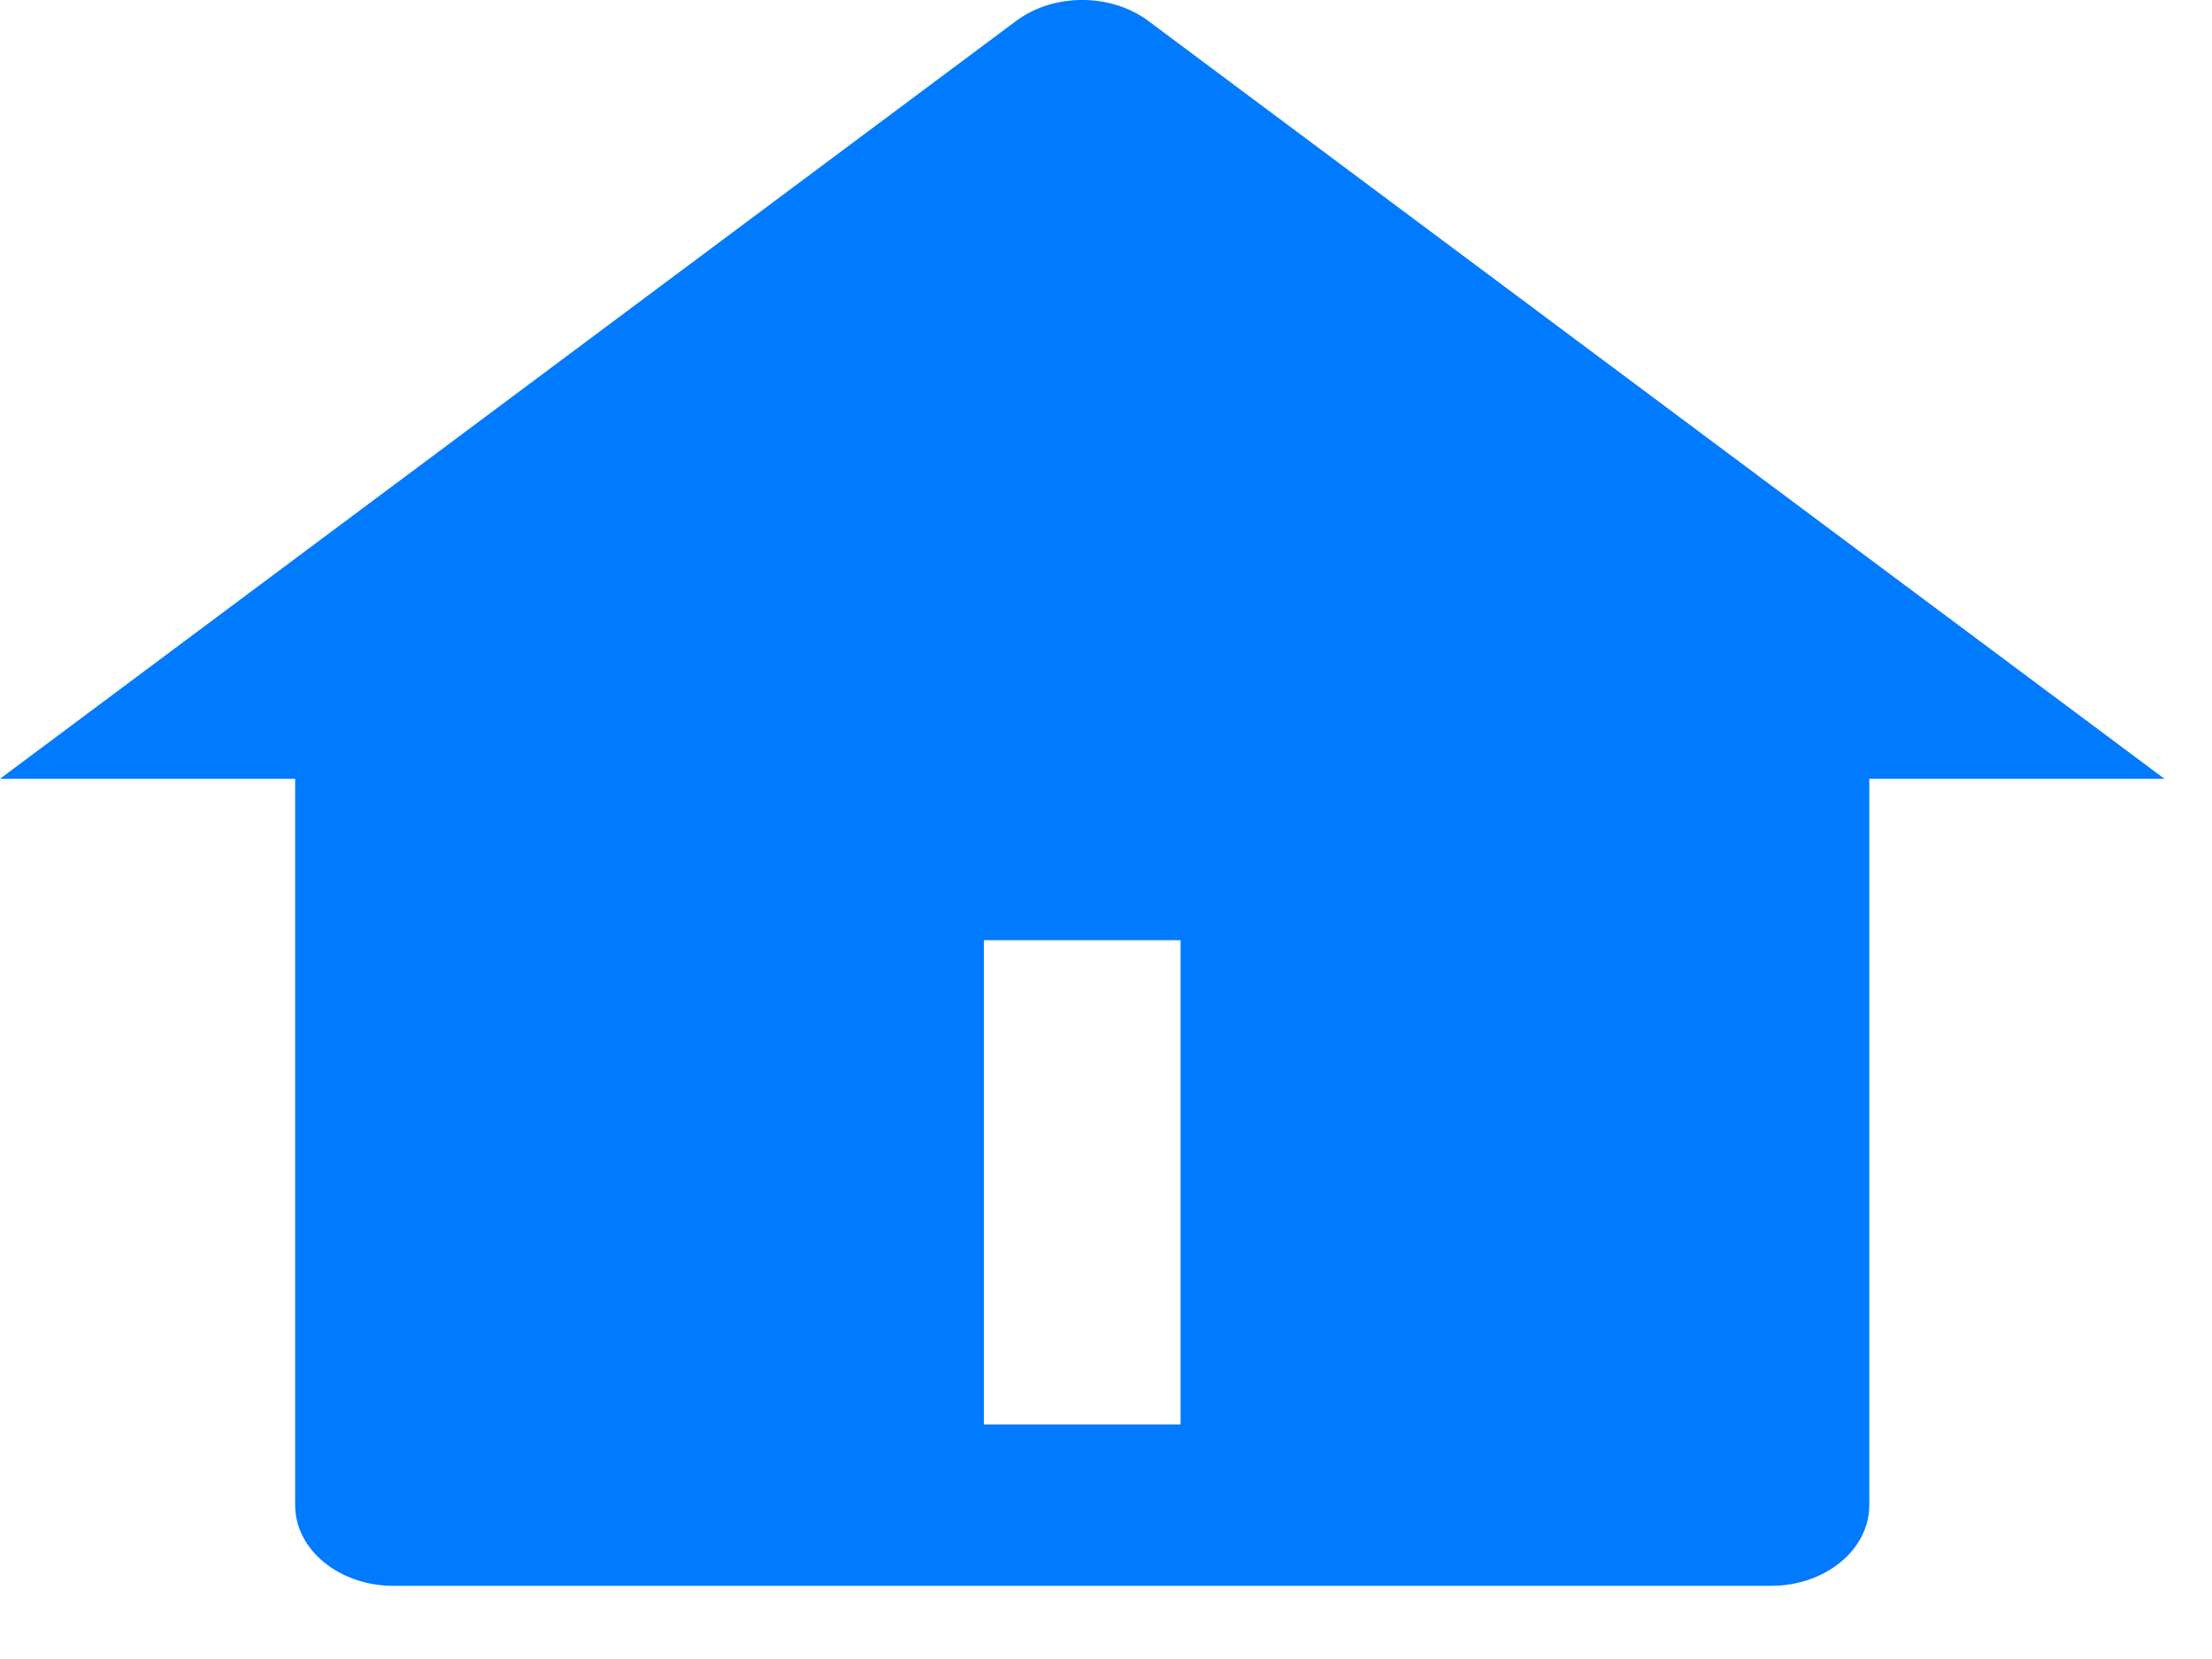 <svg width="28" height="21" viewBox="0 0 28 21" fill="none" xmlns="http://www.w3.org/2000/svg">
<path d="M23.662 19.052C23.662 19.617 23.105 20.074 22.417 20.074H4.981C4.294 20.074 3.736 19.617 3.736 19.052V9.858H0L12.861 0.266C13.336 -0.089 14.062 -0.089 14.537 0.266L27.398 9.858H23.662V19.052ZM12.454 11.901V18.031H14.944V11.901H12.454Z" fill="#007AFF"/>
</svg>
